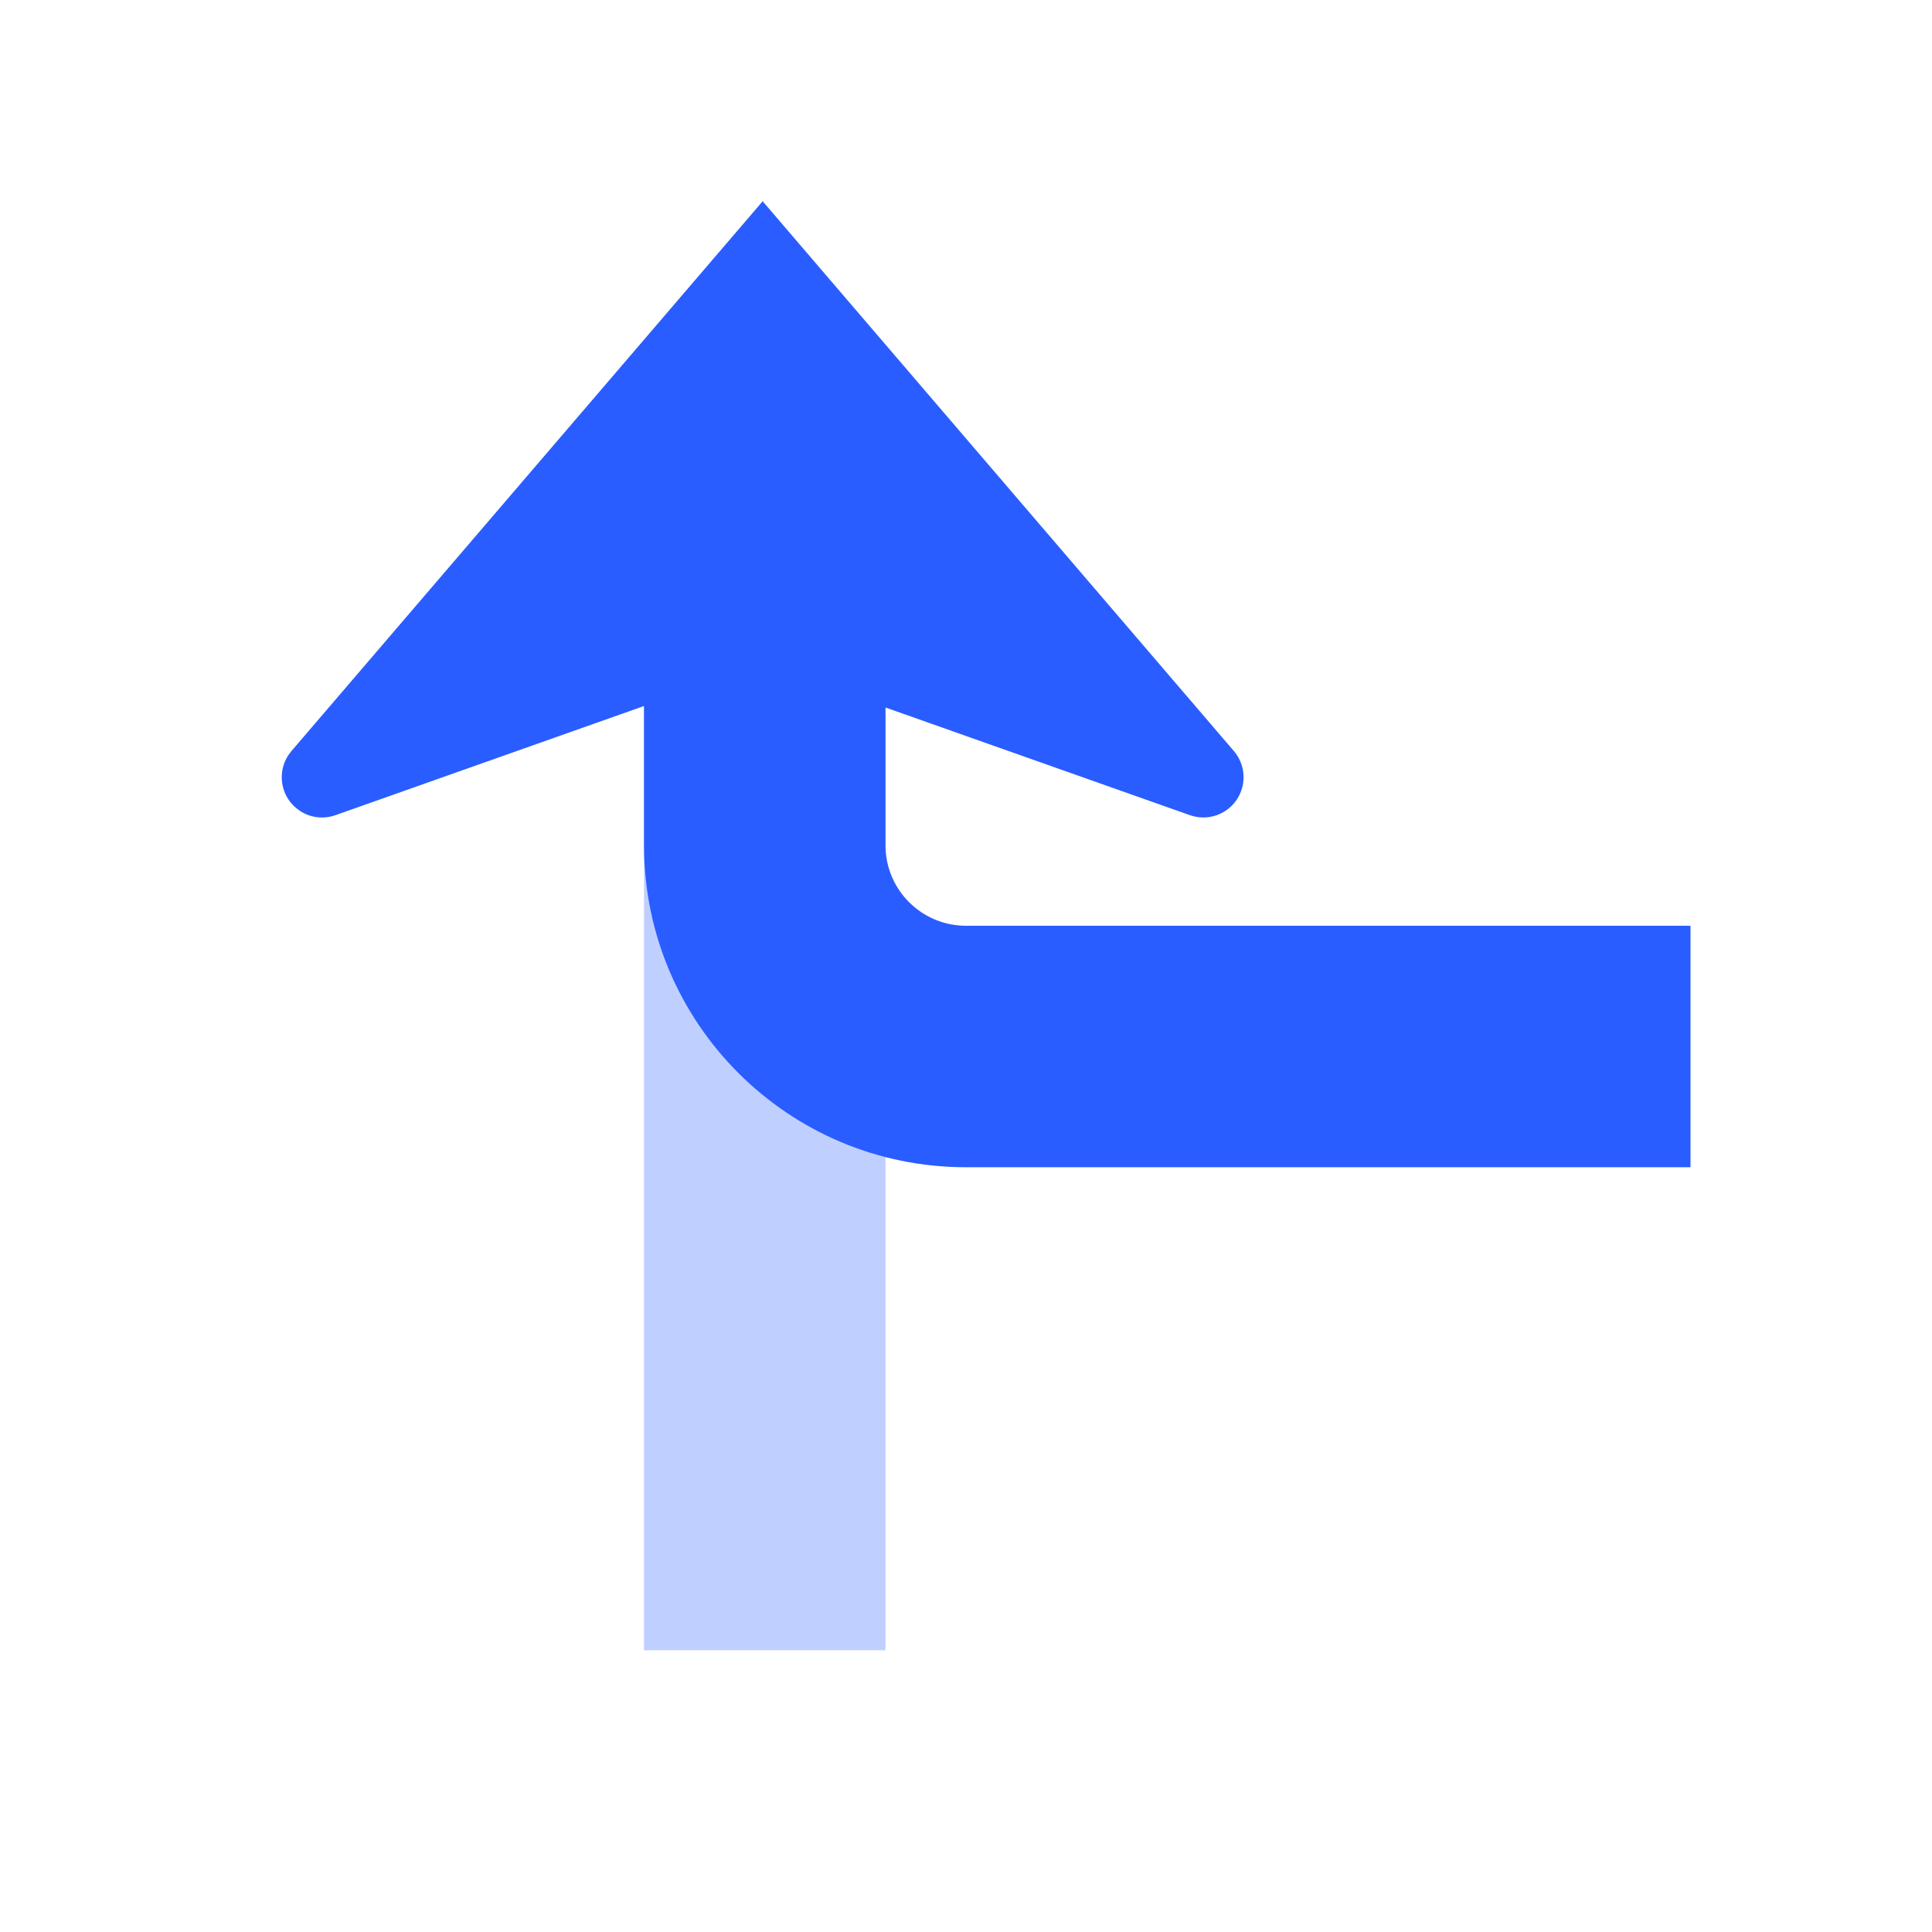 <svg width="48" height="48" viewBox="0 0 48 48" fill="none" xmlns="http://www.w3.org/2000/svg">
<path opacity="0.3" d="M16 41V13H22V41H16Z" fill="#2A5DFF"/>
<path d="M18.948 5L30.655 18.659C30.888 18.931 30.958 19.306 30.839 19.643C30.668 20.127 30.163 20.397 29.675 20.285L29.563 20.253L22 17.578V21C22 22.105 22.895 23 24 23H42V29H24C19.582 29 16 25.418 16 21V17.541L8.333 20.253C8.038 20.357 7.714 20.317 7.456 20.149L7.349 20.069C6.962 19.738 6.891 19.174 7.165 18.76L7.241 18.659L18.948 5Z" fill="#2A5DFF"/>
</svg>
